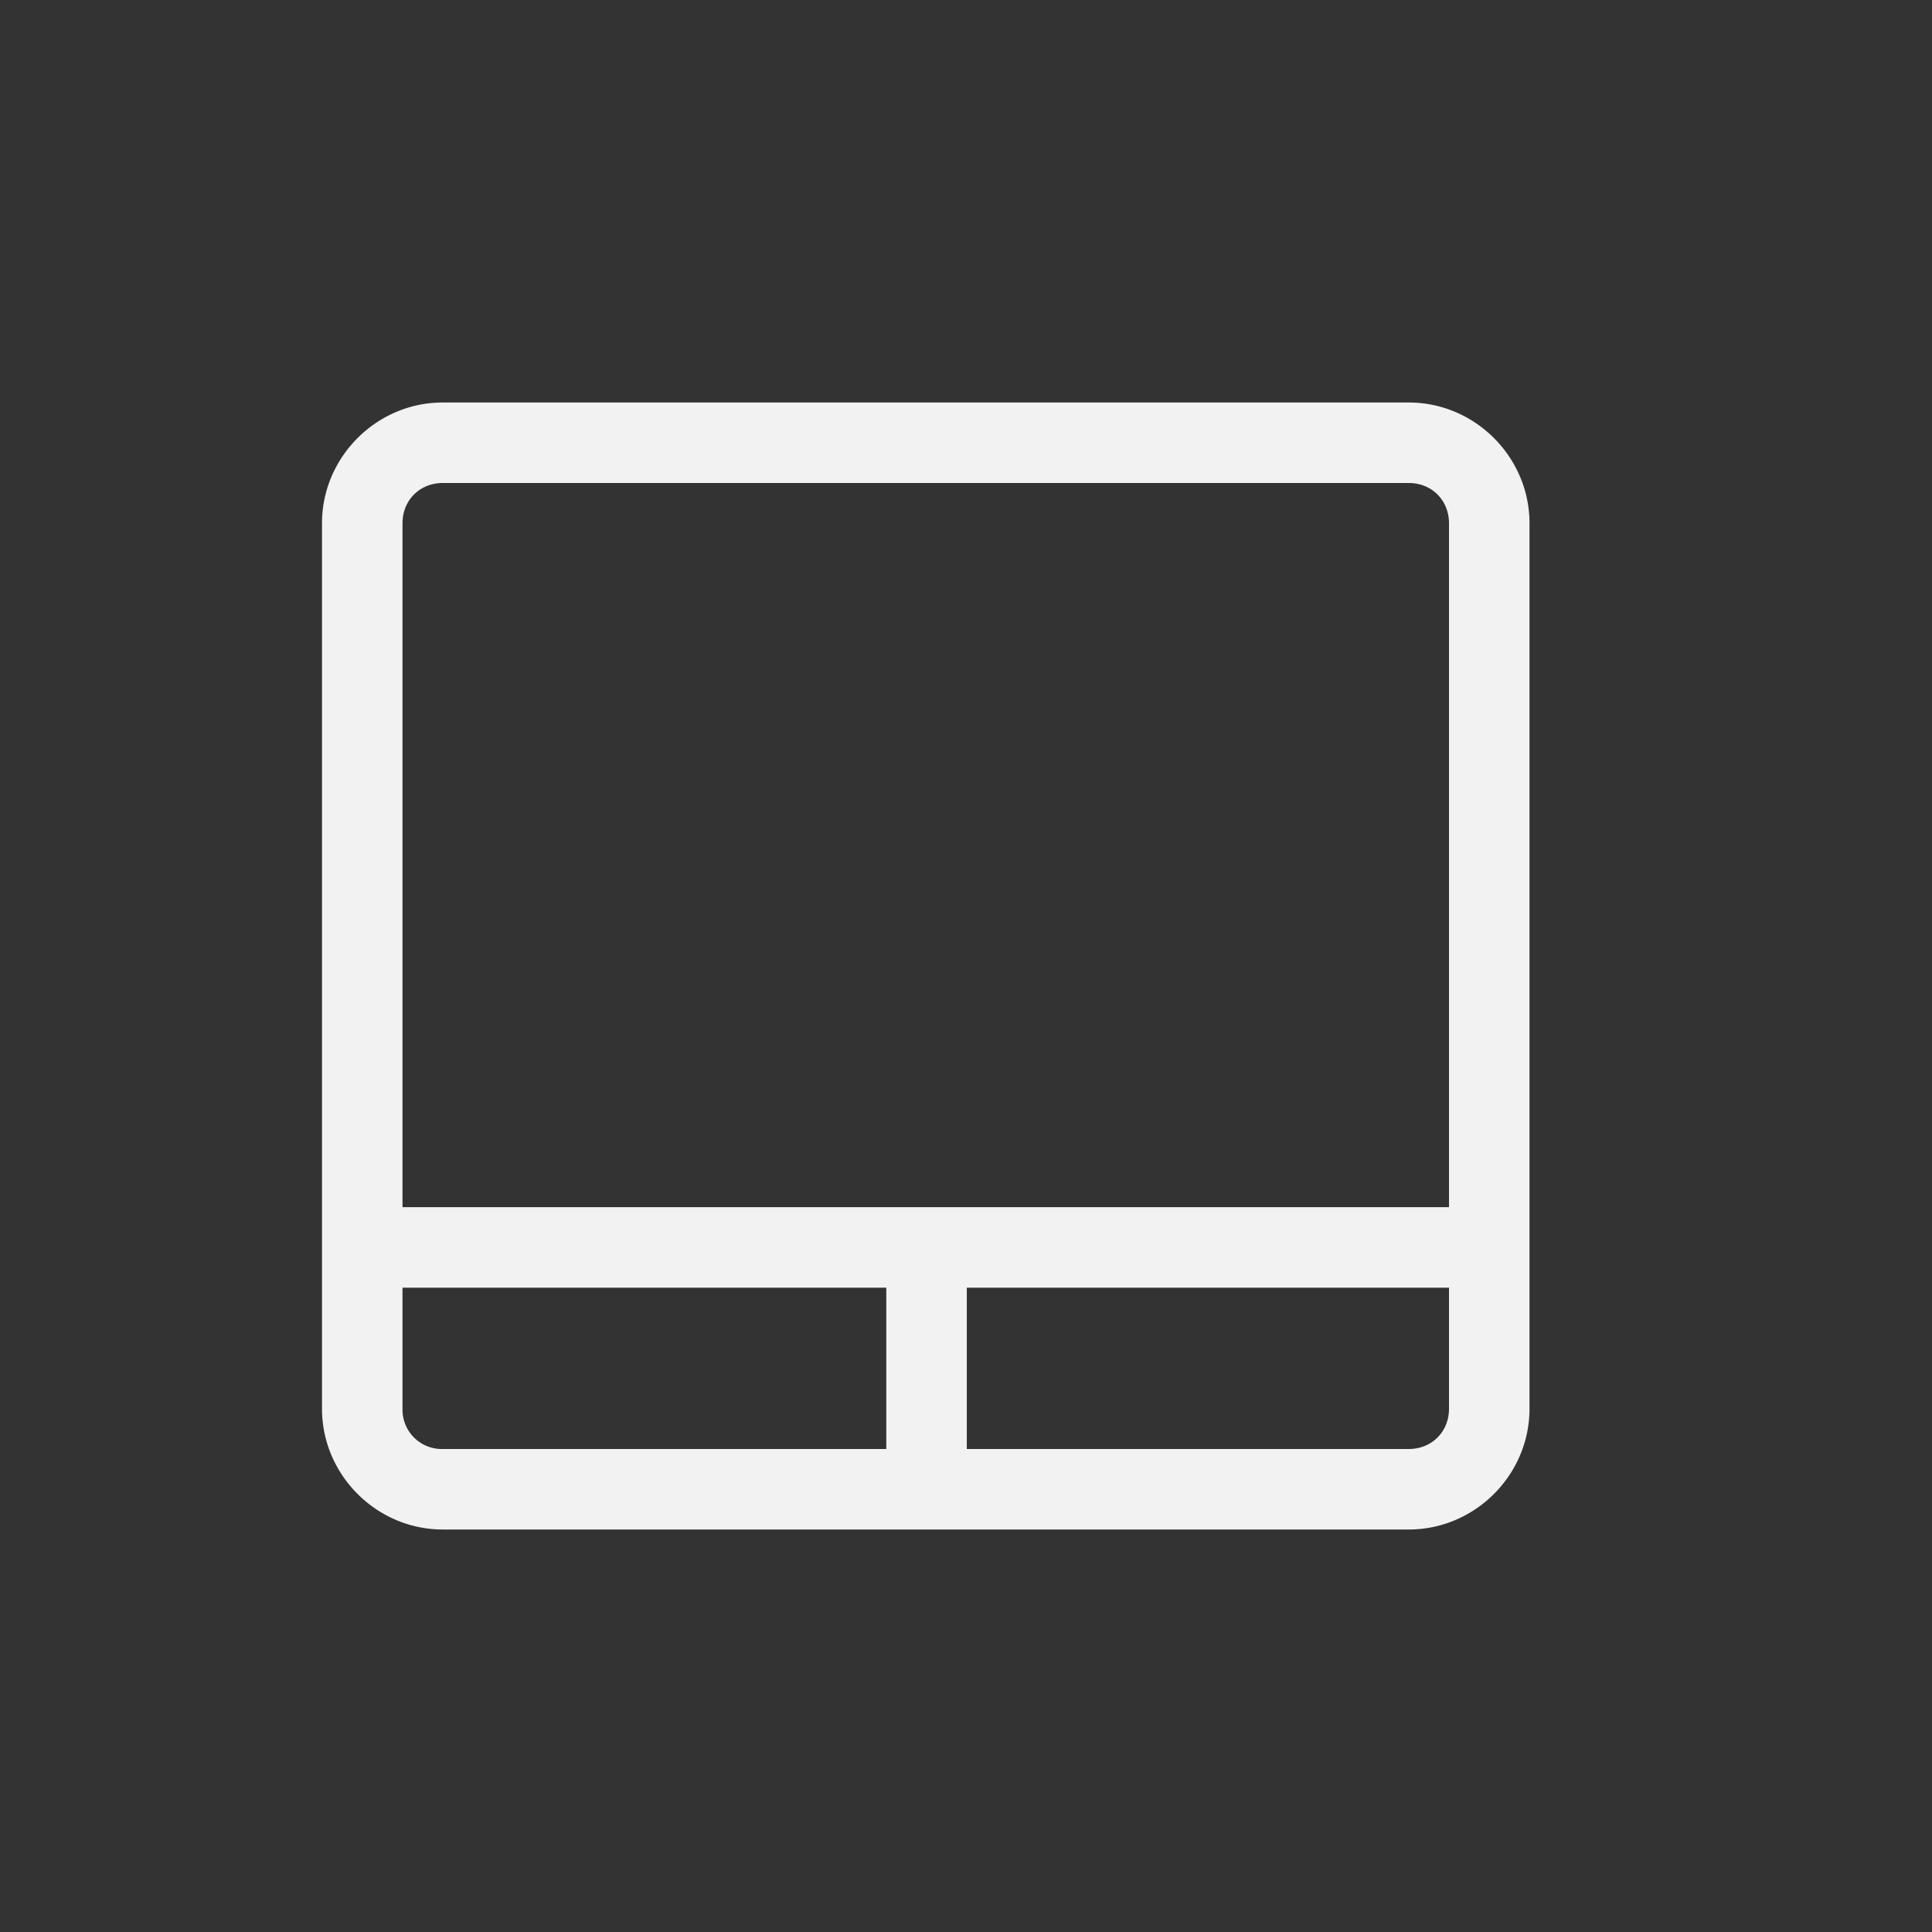 <?xml version="1.0" encoding="UTF-8" standalone="no"?>
<svg
   width="24"
   height="24"
   version="1.1"
   id="svg1"
   sodipodi:docname="input-touchpad-on.svg"
   inkscape:version="1.4.2 (ebf0e940d0, 2025-05-08)"
   xmlns:inkscape="http://www.inkscape.org/namespaces/inkscape"
   xmlns:sodipodi="http://sodipodi.sourceforge.net/DTD/sodipodi-0.dtd"
   xmlns="http://www.w3.org/2000/svg"
   xmlns:svg="http://www.w3.org/2000/svg">
  <rect width="100%" height="100%" fill="#333333" stroke="none"/>
  <defs
     id="defs1">
    <style
       id="current-color-scheme"
       type="text/css">
        .ColorScheme-Text { color:#f2f2f2; }
        .ColorScheme-NeutralText { color:#f67400; }
        .ColorScheme-PositiveText { color:#37c837; }
        .ColorScheme-NegativeText { color:#f44336; }
        .ColorScheme-Highlight { color:#3daee9; }
     </style>
  </defs>
  <sodipodi:namedview
     id="namedview1"
     pagecolor="#ffffff"
     bordercolor="#000000"
     borderopacity="0.25"
     inkscape:showpageshadow="2"
     inkscape:pageopacity="0.0"
     inkscape:pagecheckerboard="0"
     inkscape:deskcolor="#d1d1d1"
     inkscape:zoom="33.125"
     inkscape:cx="12"
     inkscape:cy="12"
     inkscape:window-width="1920"
     inkscape:window-height="1010"
     inkscape:window-x="0"
     inkscape:window-y="0"
     inkscape:window-maximized="1"
     inkscape:current-layer="svg1" />
  <path
     id="path1"
     style="fill:currentColor"
     class="ColorScheme-Text"
     d="M 5.5,5 C 4.678,5 4,5.678 4,6.5 v 11 C 4,18.322 4.678,19 5.5,19 h 12 C 18.323,19 19,18.322 19,17.5 V 6.5 C 19,5.678 18.323,5 17.5,5 Z m 0,1 h 12 C 17.786,6 18,6.214 18,6.5 v 8.496 H 5 V 6.5 C 5,6.214 5.215,6 5.5,6 Z M 5,15.996 h 6.01 V 18 H 5.5 A 0.488,0.488 0 0 1 5,17.5 Z m 7.01,0 H 18 V 17.5 c 0,0.286 -0.214,0.5 -0.5,0.5 h -5.49 z" />
</svg>
